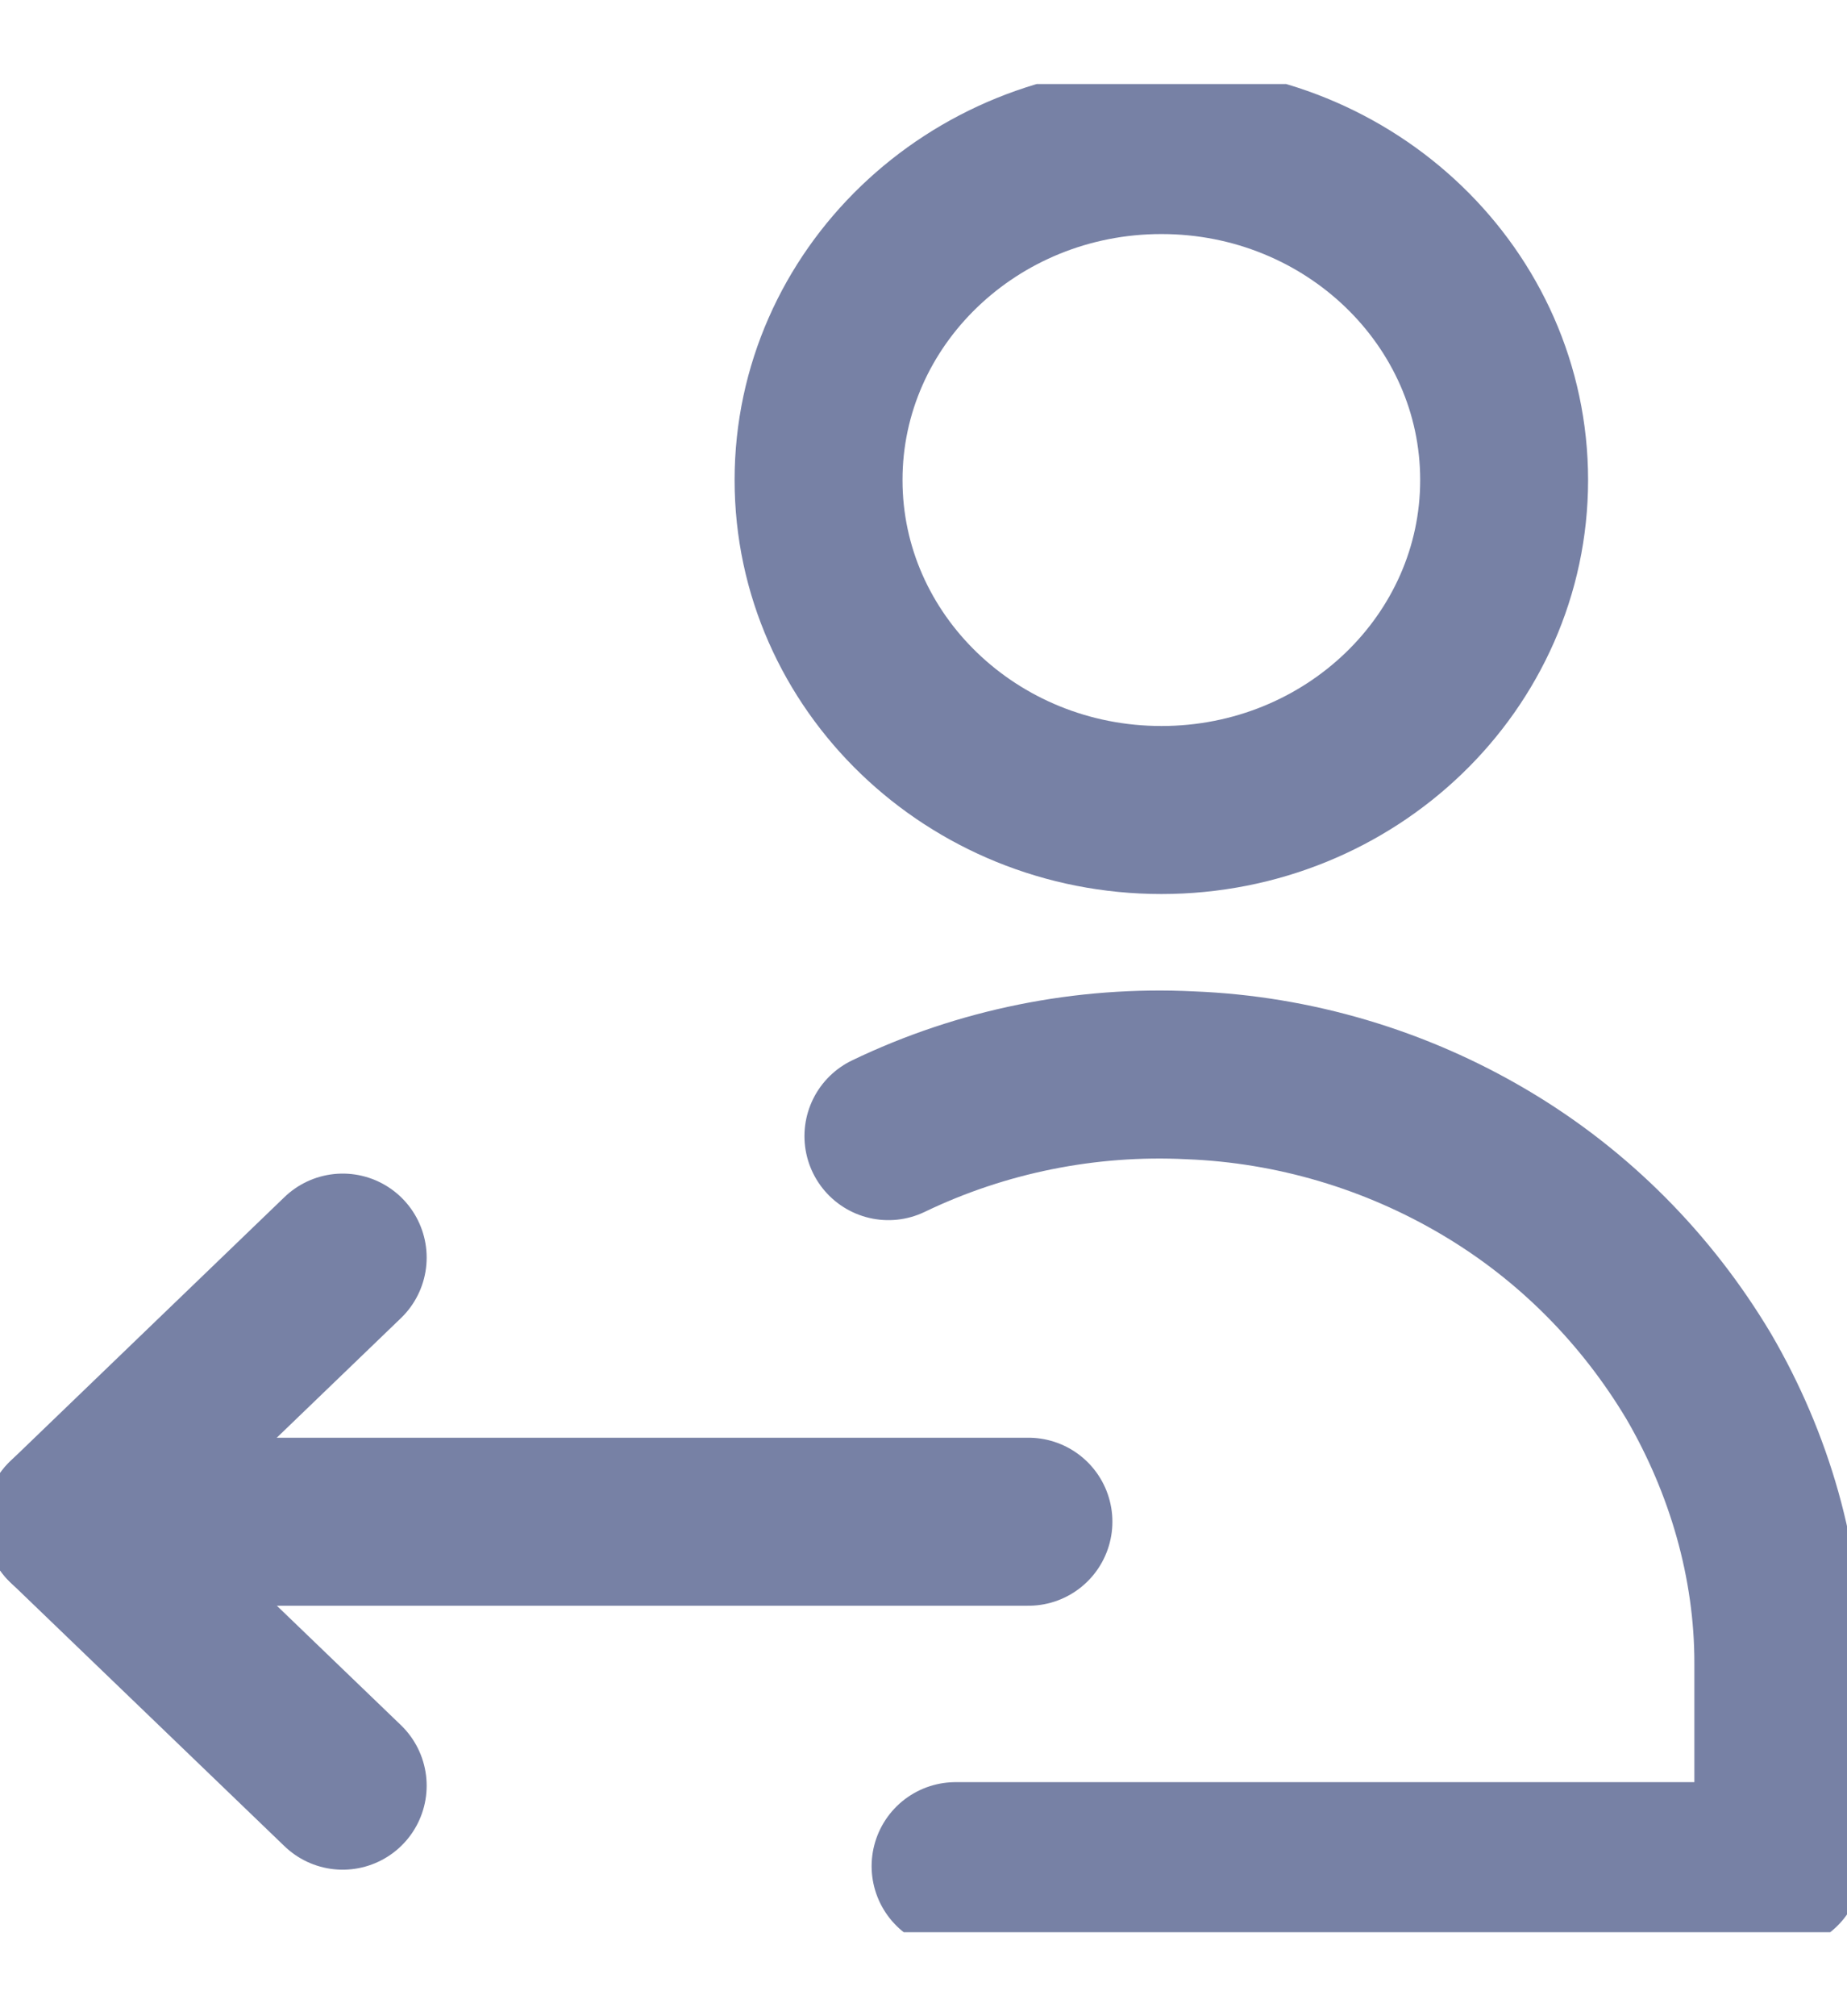 <svg width="11" height="12" viewBox="0 0 11 12" fill="none" xmlns="http://www.w3.org/2000/svg">
<g clip-path="url(#clip0_2678_12749)">
<path d="M6.917 4.821C5.79 4.821 4.875 3.941 4.875 2.857C4.875 1.773 5.79 0.893 6.917 0.893C8.044 0.893 8.958 1.773 8.958 2.857C8.958 3.941 8.044 4.821 6.917 4.821Z" stroke="#7781A5" stroke-linecap="round" stroke-linejoin="round"/>
<path d="M5.691 11.107H10.591V9.897C10.591 9.3 10.419 8.71 10.117 8.192C9.807 7.673 9.374 7.233 8.843 6.919C8.313 6.605 7.708 6.424 7.088 6.4C6.467 6.369 5.846 6.495 5.291 6.762" stroke="#7781A5" stroke-linecap="round" stroke-linejoin="round"/>
<path d="M6.125 9.057H0.408" stroke="#7781A5" stroke-linecap="round" stroke-linejoin="round"/>
<path d="M2.041 7.485L0.408 9.057L2.041 10.628" stroke="#7781A5" stroke-linecap="round" stroke-linejoin="round"/>
</g>
<defs>
<clipPath id="clip0_2678_12749">
<rect width="11" height="11" fill="white" transform="translate(0 0.5)"/>
</clipPath>
</defs>
</svg>
